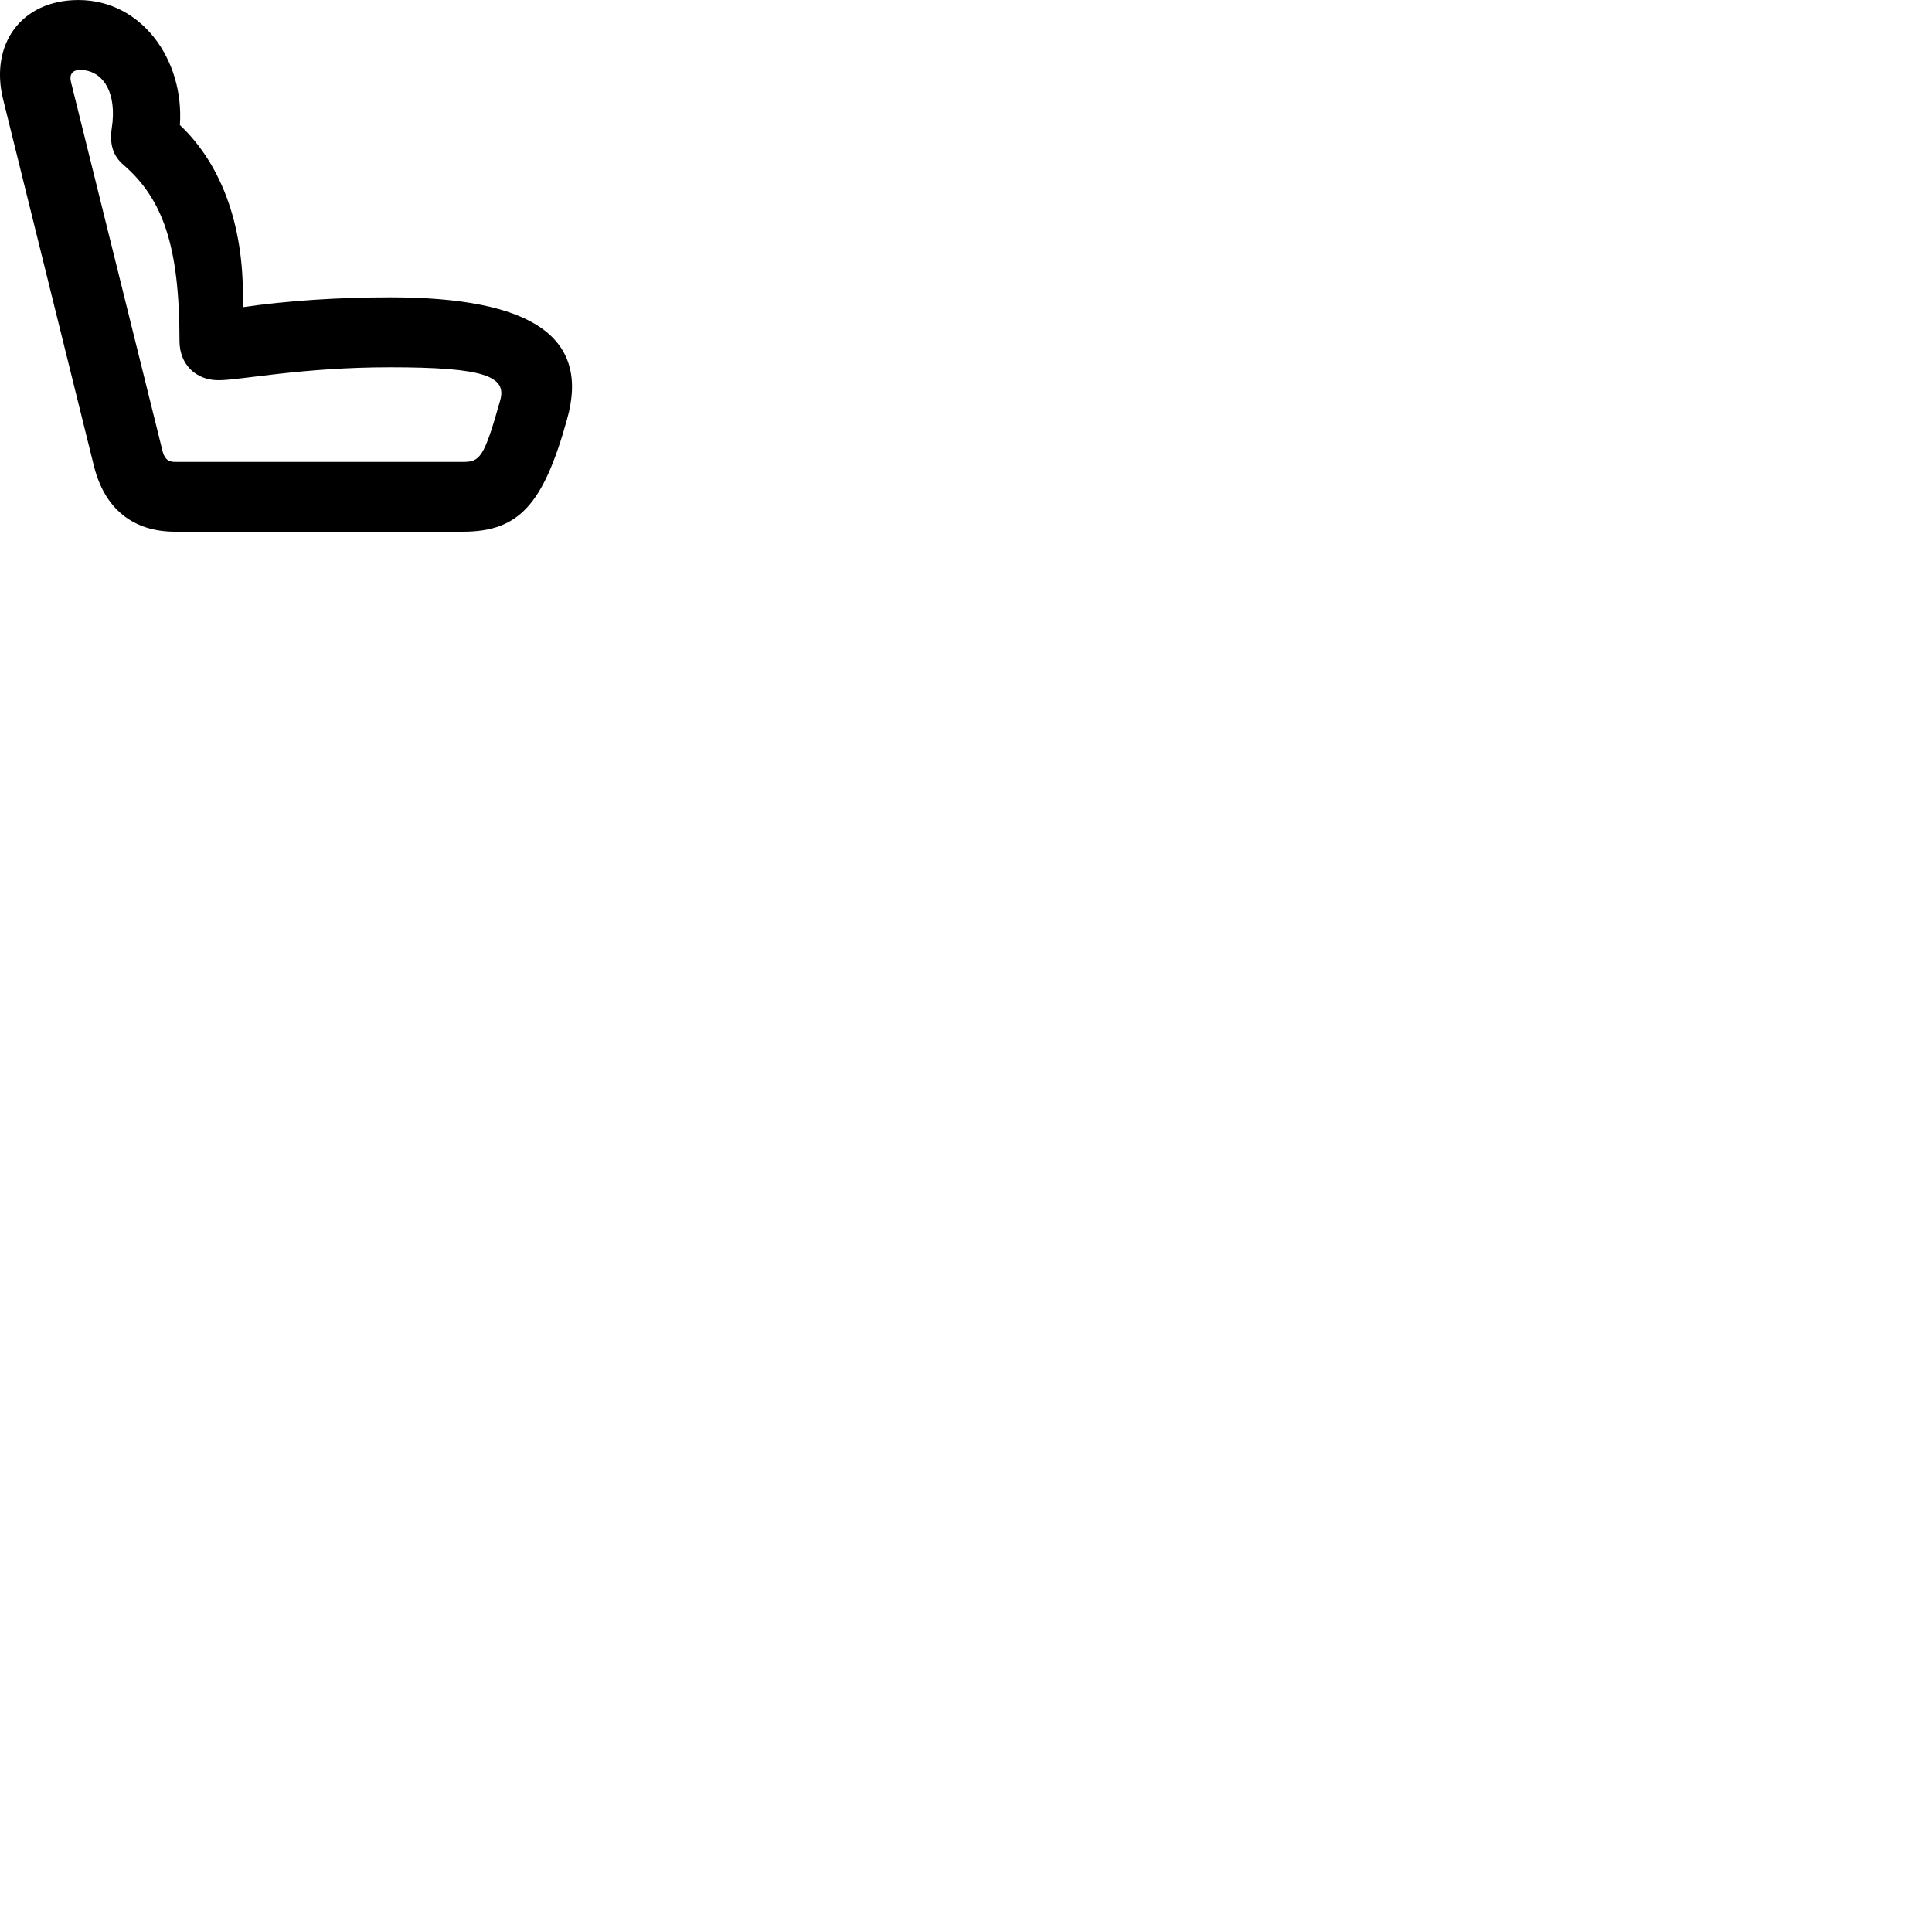 
        <svg xmlns="http://www.w3.org/2000/svg" viewBox="0 0 100 100">
            <path d="M29.351 21.701C30.551 17.451 27.541 15.39 20.191 15.39C17.541 15.39 14.901 15.56 12.561 15.9C12.701 11.911 11.551 8.591 9.311 6.471C9.541 3.091 7.331 0.001 4.061 0.001C1.081 0.001 -0.539 2.311 0.161 5.141L4.861 24.12C5.411 26.331 6.881 27.52 9.061 27.52H23.951C26.851 27.52 28.121 26.131 29.351 21.701ZM25.891 20.721C25.051 23.71 24.841 23.91 23.951 23.91H9.061C8.671 23.91 8.491 23.721 8.391 23.261L3.671 4.231C3.581 3.85 3.751 3.62 4.141 3.62C5.321 3.62 6.081 4.78 5.781 6.66C5.661 7.49 5.871 8.101 6.401 8.54C8.411 10.3 9.291 12.671 9.291 17.66C9.291 18.831 10.111 19.68 11.301 19.68C12.481 19.68 15.601 19.011 20.191 19.011C25.081 19.011 26.241 19.48 25.891 20.721Z" />
        </svg>
    